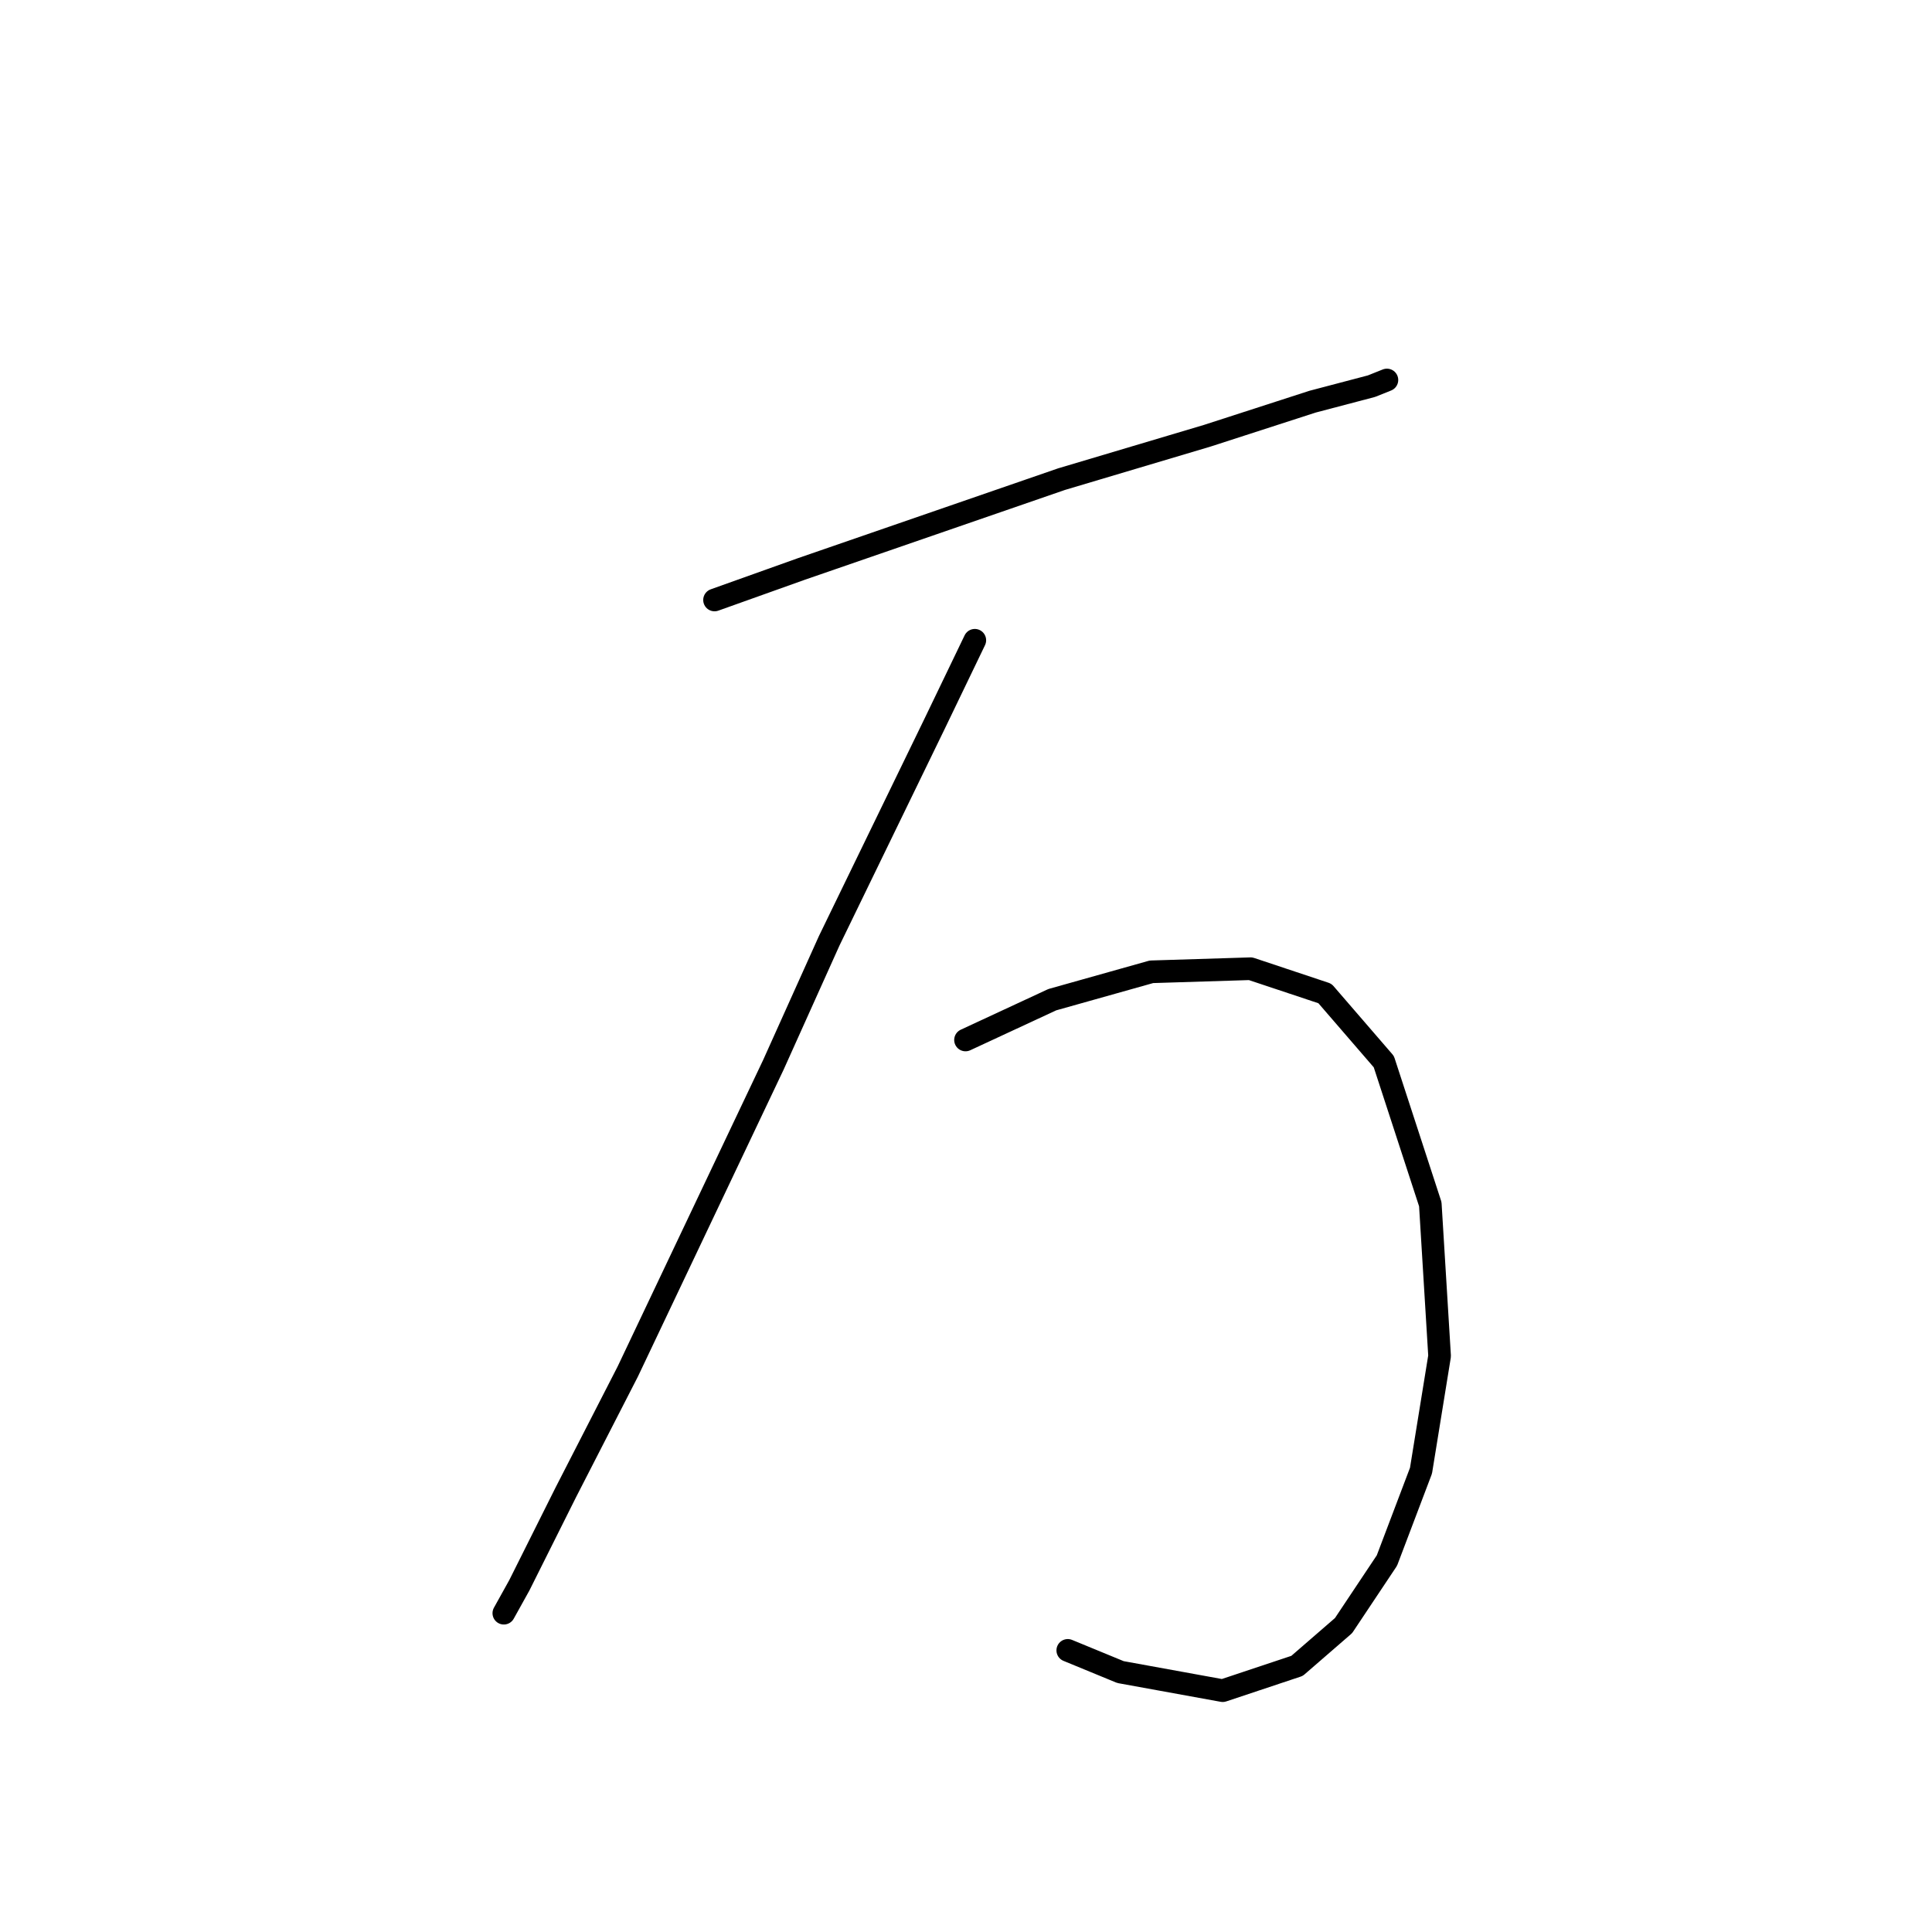 <?xml version="1.0" standalone="no"?>
    <svg width="256" height="256" xmlns="http://www.w3.org/2000/svg" version="1.1">
    <polyline stroke="black" stroke-width="3" stroke-linecap="round" fill="transparent" stroke-linejoin="round" points="94.68 79.501 106.176 75.395 140.664 63.488 159.961 57.74 173.92 53.224 181.721 51.171 183.774 50.35 183.774 50.35 " />
        <polyline stroke="black" stroke-width="3" stroke-linecap="round" fill="transparent" stroke-linejoin="round" points="129.168 84.838 123.83 95.924 109.871 124.663 102.481 141.086 83.184 181.733 74.972 197.745 68.814 210.062 66.761 213.757 66.761 213.757 " />
        <polyline stroke="black" stroke-width="3" stroke-linecap="round" fill="transparent" stroke-linejoin="round" points="127.936 137.802 139.432 132.464 152.57 128.769 165.708 128.359 175.562 131.643 183.363 140.676 189.522 159.562 190.753 179.68 188.29 194.871 183.774 206.778 178.026 215.4 171.867 220.737 162.013 224.022 148.465 221.558 141.485 218.684 141.485 218.684 " />
        </svg>